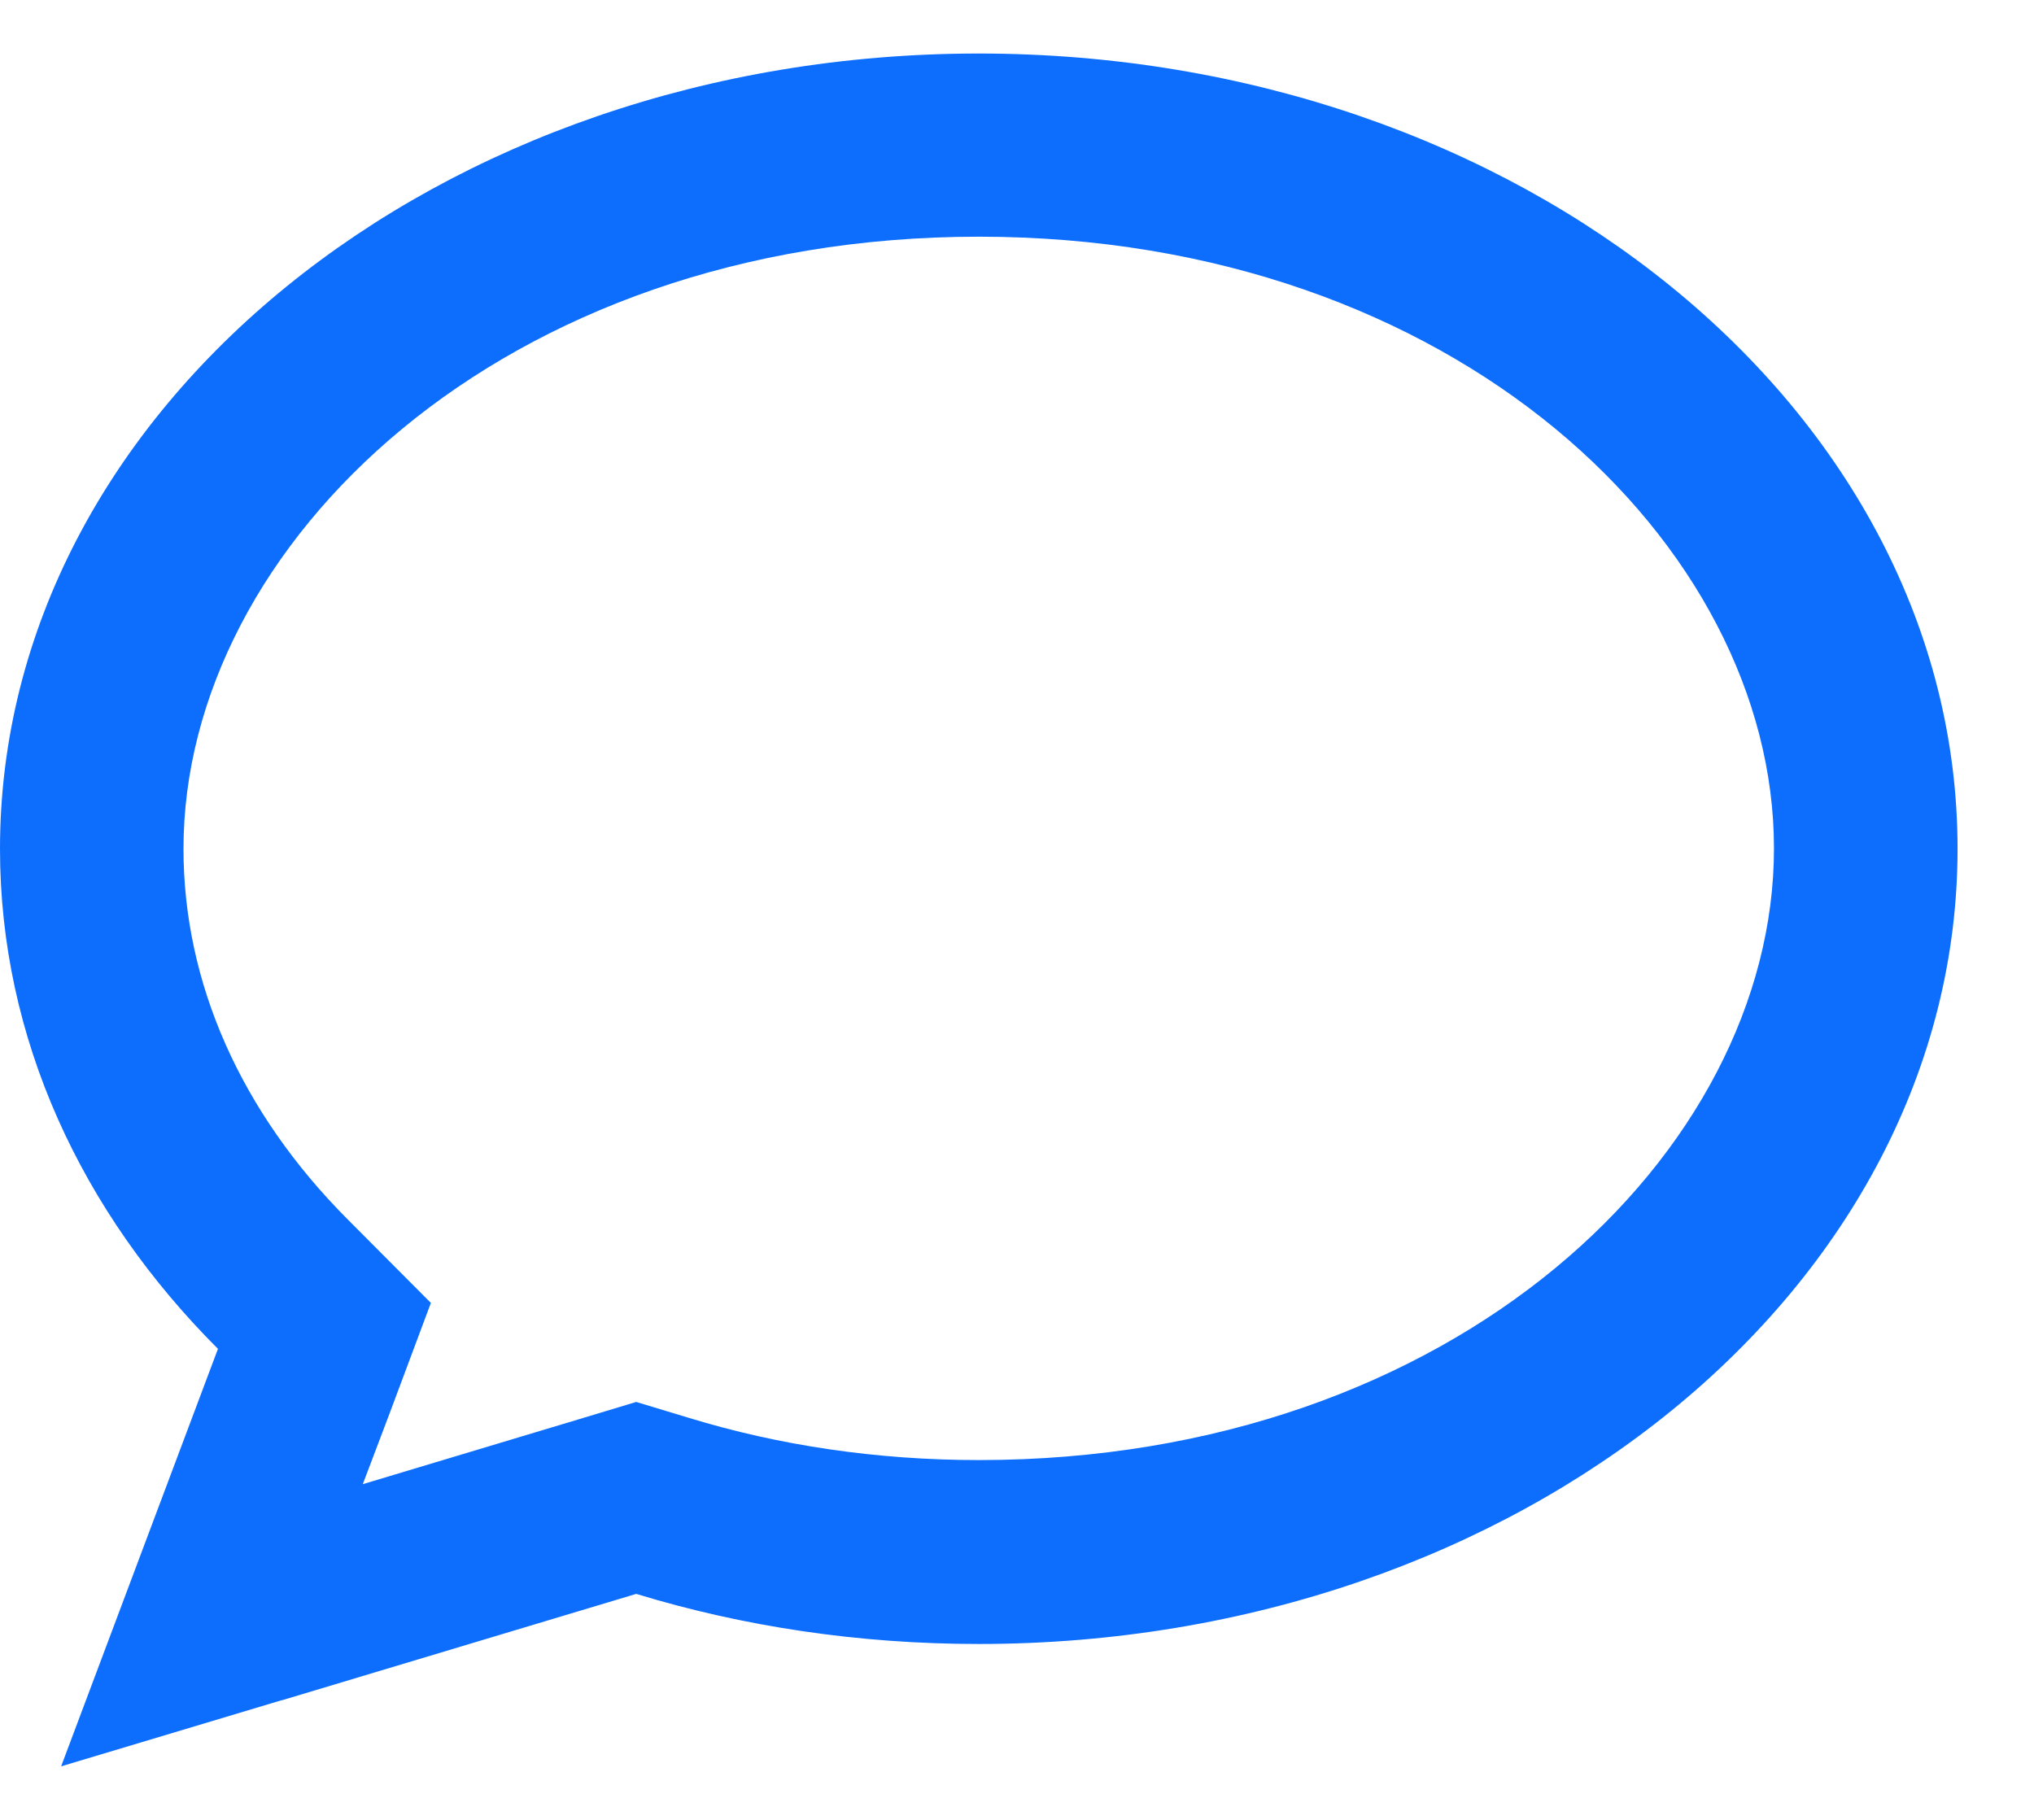 <svg width="19" height="17" viewBox="0 0 19 17" fill="none" xmlns="http://www.w3.org/2000/svg">
<path id="Vector" d="M4.025 12.171L3.639 13.204L3.389 13.864L5.446 13.246L5.943 13.096L6.439 13.246C7.271 13.5 8.182 13.639 9.143 13.639C13.596 13.639 16.571 10.764 16.571 7.925C16.571 5.086 13.596 2.211 9.143 2.211C4.689 2.211 1.714 5.089 1.714 7.929C1.714 9.182 2.25 10.389 3.246 11.389L4.025 12.171ZM2.632 15.882L0.571 16.5L1.329 14.482L2.036 12.6C0.761 11.325 0 9.7 0 7.929C0 3.825 4.093 0.5 9.143 0.5C14.193 0.5 18.286 3.825 18.286 7.929C18.286 12.032 14.193 15.357 9.143 15.357C8.018 15.357 6.939 15.193 5.943 14.889L2.636 15.882H2.632Z" fill="#0D6EFD"/>
</svg>
